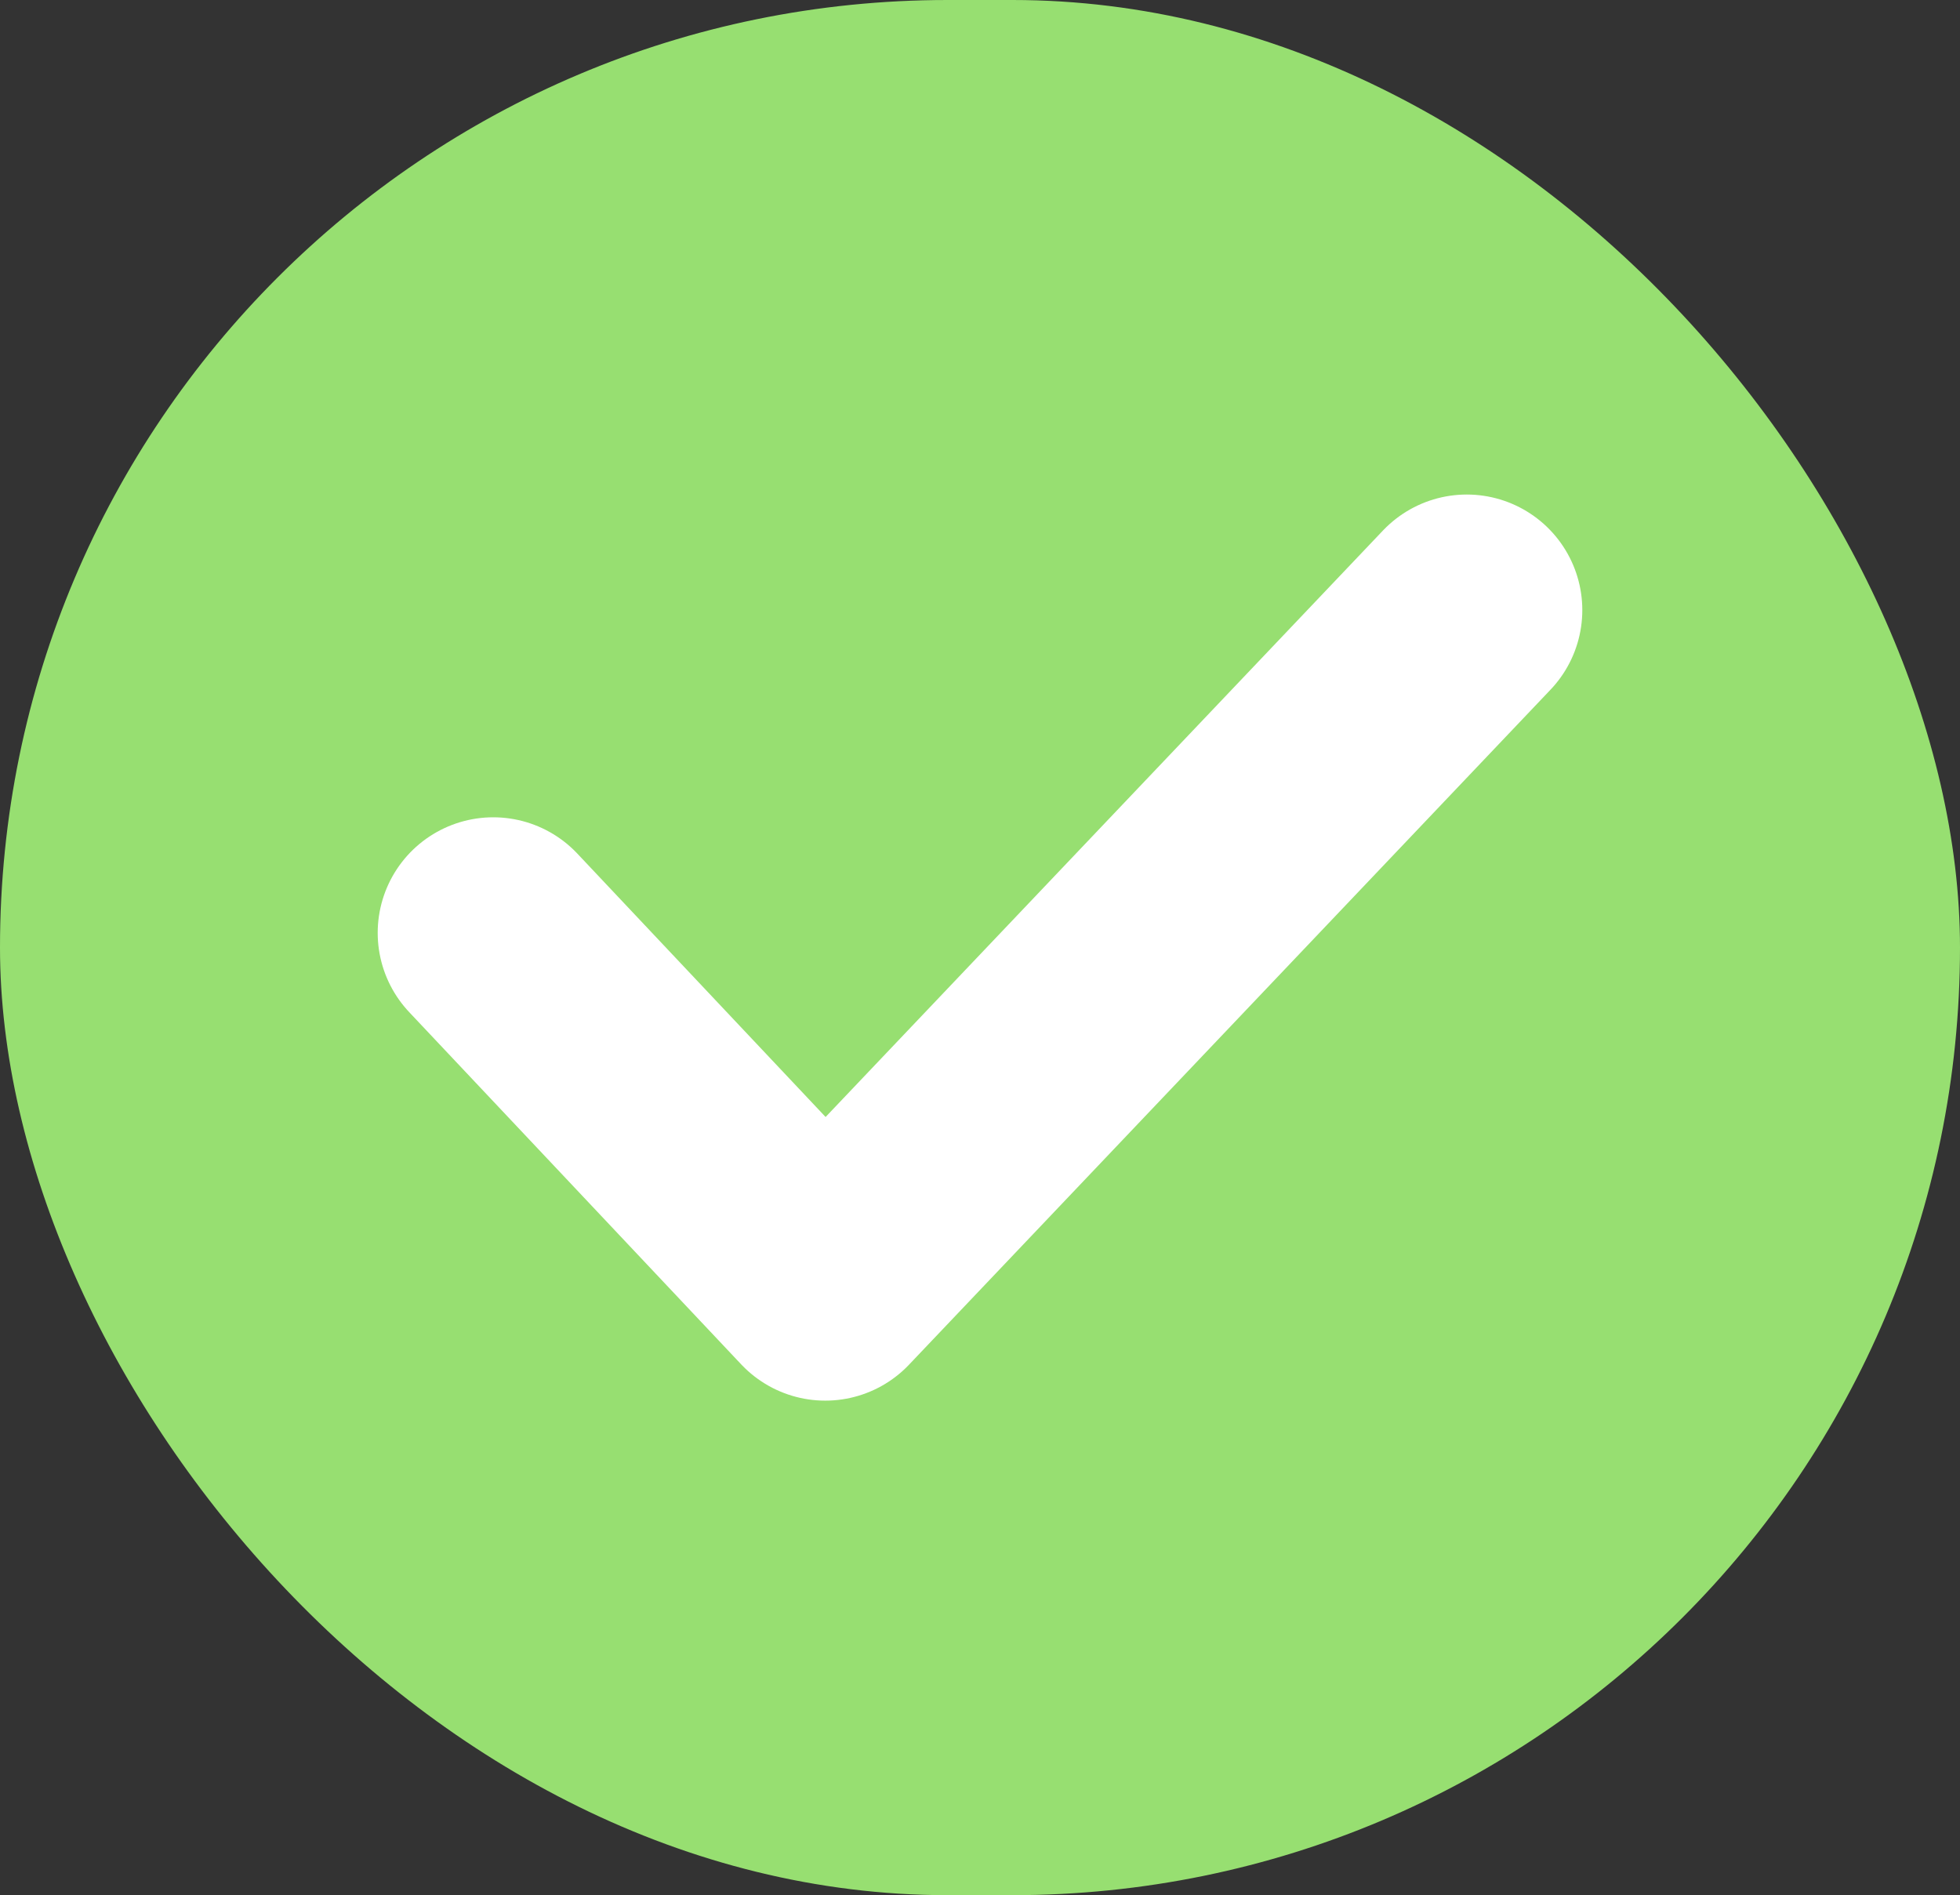 <svg width="151" height="146" viewBox="0 0 151 146" fill="none" xmlns="http://www.w3.org/2000/svg">
<rect x="0" y="0" width="151" height="146" fill="#333333" stroke="none"/>
<rect width="151" height="146" rx="73" fill="#97DF71"/>
<path d="M38 71.865L63.578 99L113 47" stroke="white" stroke-width="17.804" stroke-linecap="round" stroke-linejoin="round"/>
</svg>
